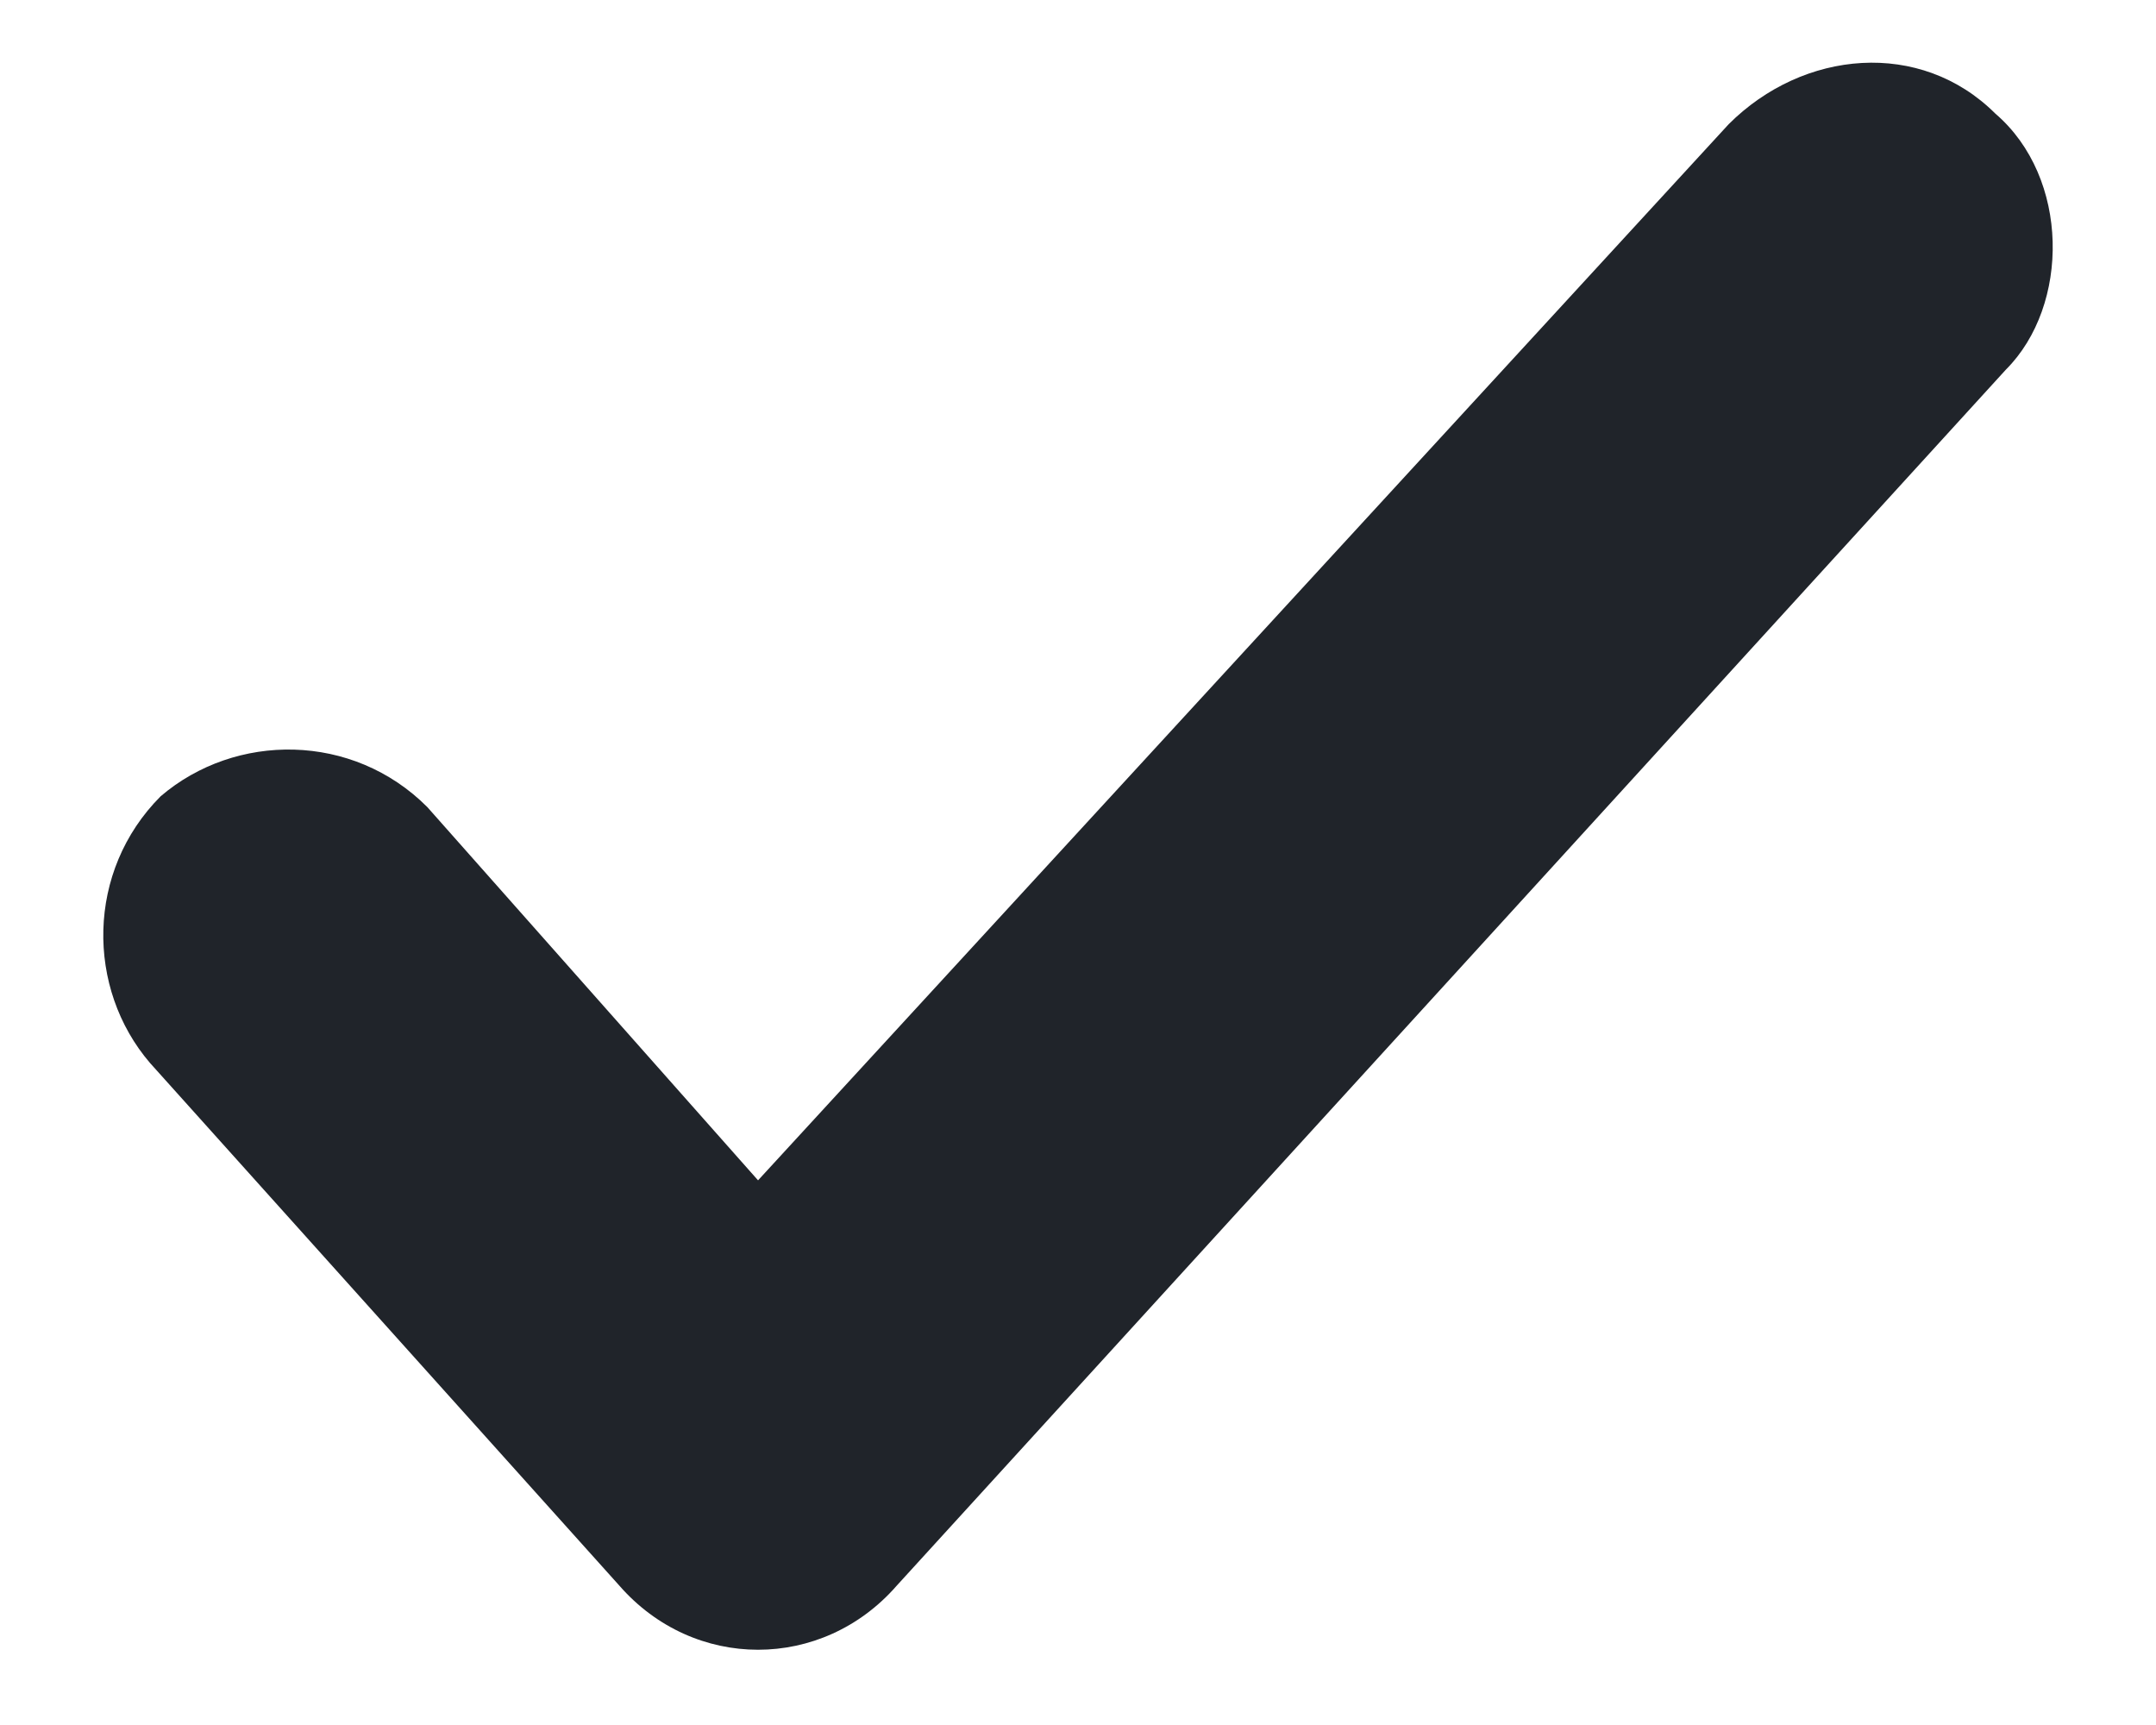 <svg width="10" height="8" viewBox="0 0 10 8" fill="none" xmlns="http://www.w3.org/2000/svg">
<path d="M9.304 1.714L4.159 7.354C3.813 7.75 3.219 7.75 2.873 7.354L0.696 4.93C0.399 4.584 0.399 4.04 0.745 3.693C1.092 3.396 1.636 3.396 1.982 3.743L3.516 5.474L8.018 0.576C8.364 0.23 8.908 0.181 9.255 0.527C9.601 0.824 9.601 1.417 9.304 1.714Z" fill="#20242A"/>
</svg>
